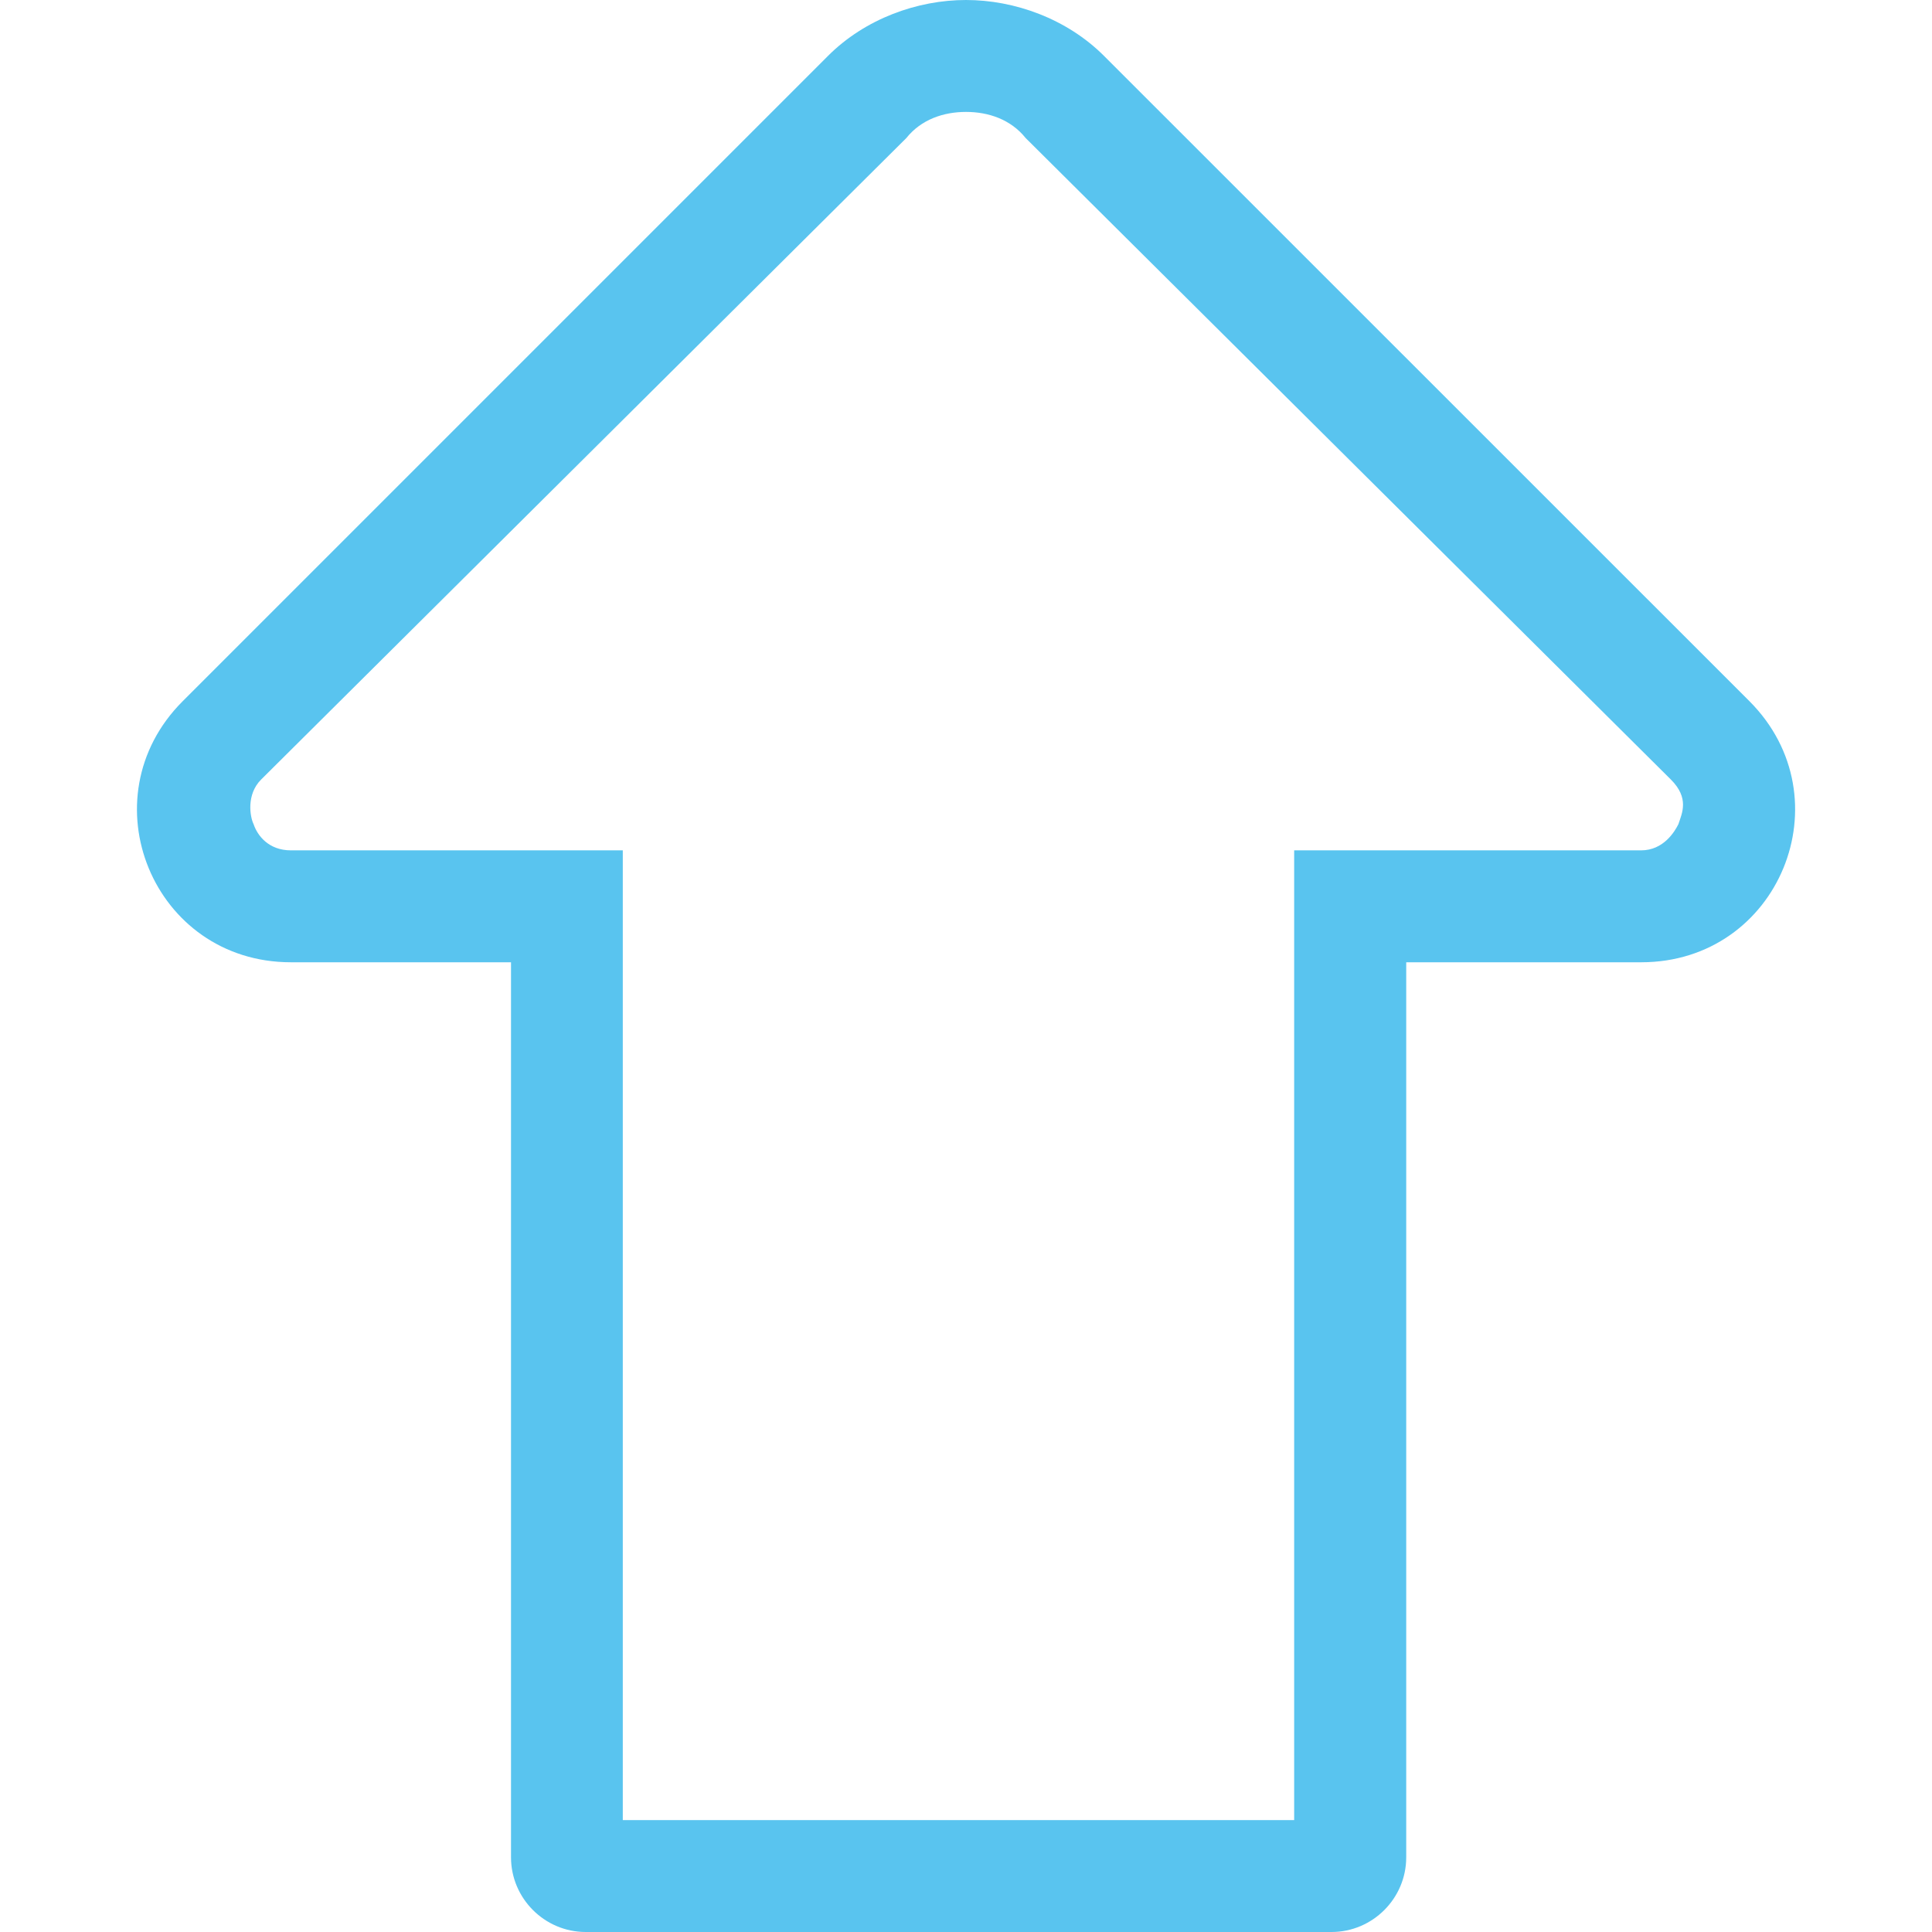 <?xml version="1.0" encoding="UTF-8"?>
<svg id="Layer_1" data-name="Layer 1" xmlns="http://www.w3.org/2000/svg" width="14" height="14" viewBox="0 0 14 14">
  <path d="M7,.811c.162,0,.324.054.432.189l4.676,4.649c.135.135.081.243.054.324-.027.054-.108.189-.27.189h-2.514v7.027h-4.865v-7.027h-2.405c-.162,0-.243-.108-.27-.189-.027-.054-.054-.216.054-.324L6.568,1c.108-.135.27-.189.432-.189M7,0c-.351,0-.73.135-1,.405L1.324,5.081c-.703.703-.216,1.892.784,1.892h1.595v6.486c0,.297.243.541.541.541h5.405c.297,0,.541-.243.541-.541v-6.486h1.703c1,0,1.486-1.189.784-1.892L8,.405C7.73.135,7.351,0,7,0Z" fill="#59c4ef" stroke-width="0"/>
</svg>